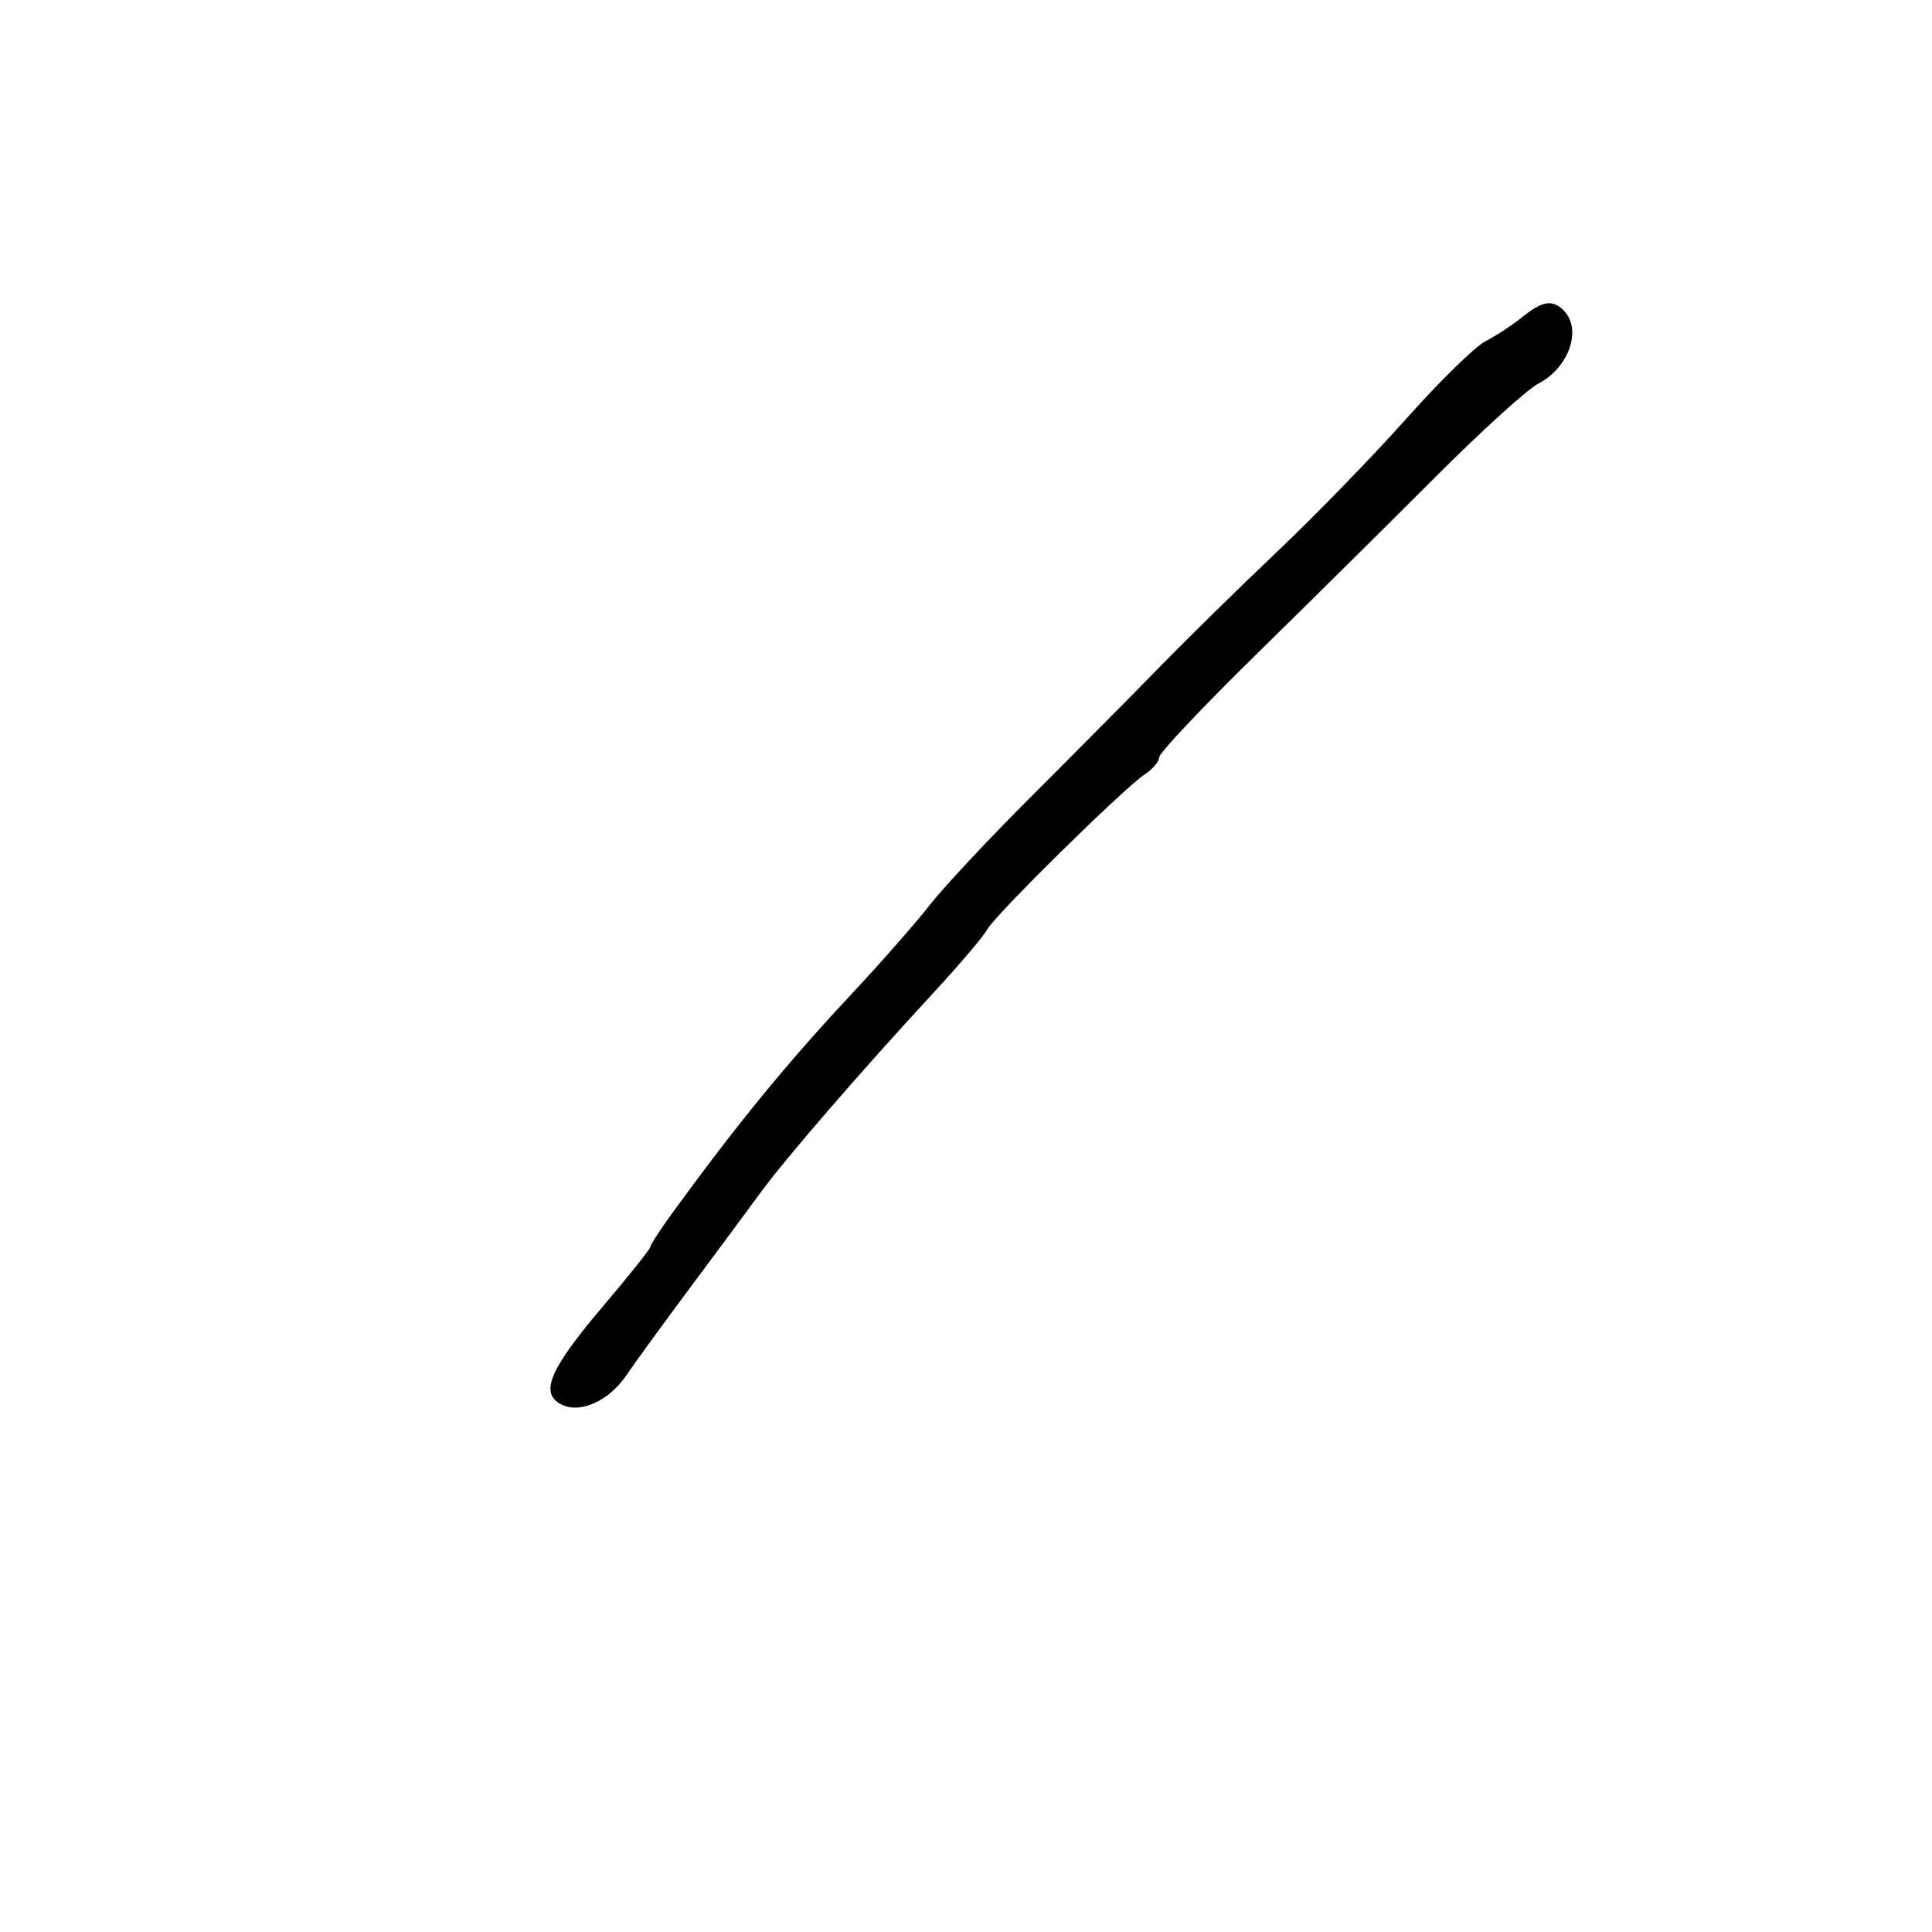 <svg xmlns="http://www.w3.org/2000/svg" width="300" height="300" viewBox="0 0 300 300" version="1.1">
	<path d="M 236.327 49.275 C 234.772 50.526, 232.212 52.204, 230.638 53.004 C 229.064 53.803, 223.558 59.192, 218.402 64.979 C 213.246 70.765, 204.283 80, 198.484 85.500 C 192.684 91, 184.466 99.064, 180.220 103.419 C 175.974 107.775, 167.052 116.775, 160.393 123.419 C 153.734 130.064, 146.536 137.750, 144.396 140.500 C 142.256 143.250, 136.721 149.550, 132.096 154.500 C 122.146 165.149, 114.521 174.466, 104.468 188.259 C 102.561 190.876, 101 193.276, 101 193.592 C 101 193.908, 97.688 198.067, 93.639 202.833 C 85.376 212.563, 83.776 216.274, 87.082 218.044 C 90.013 219.612, 94.577 217.570, 97.334 213.457 C 98.525 211.680, 102.976 205.563, 107.225 199.863 C 111.473 194.163, 116.423 187.484, 118.225 185.021 C 122.007 179.848, 133.890 166.119, 144.774 154.348 C 148.919 149.864, 152.747 145.364, 153.281 144.348 C 154.433 142.152, 174.514 122.376, 177.750 120.249 C 178.988 119.435, 180 118.234, 180 117.578 C 180 116.923, 186.860 109.662, 195.244 101.443 C 203.628 93.225, 216.180 80.799, 223.138 73.831 C 230.095 66.863, 237.172 60.445, 238.864 59.570 C 243.634 57.104, 245.709 51.109, 242.800 48.200 C 241.056 46.456, 239.511 46.712, 236.327 49.275" stroke="none" fill="black" fill-rule="evenodd"/>
</svg>